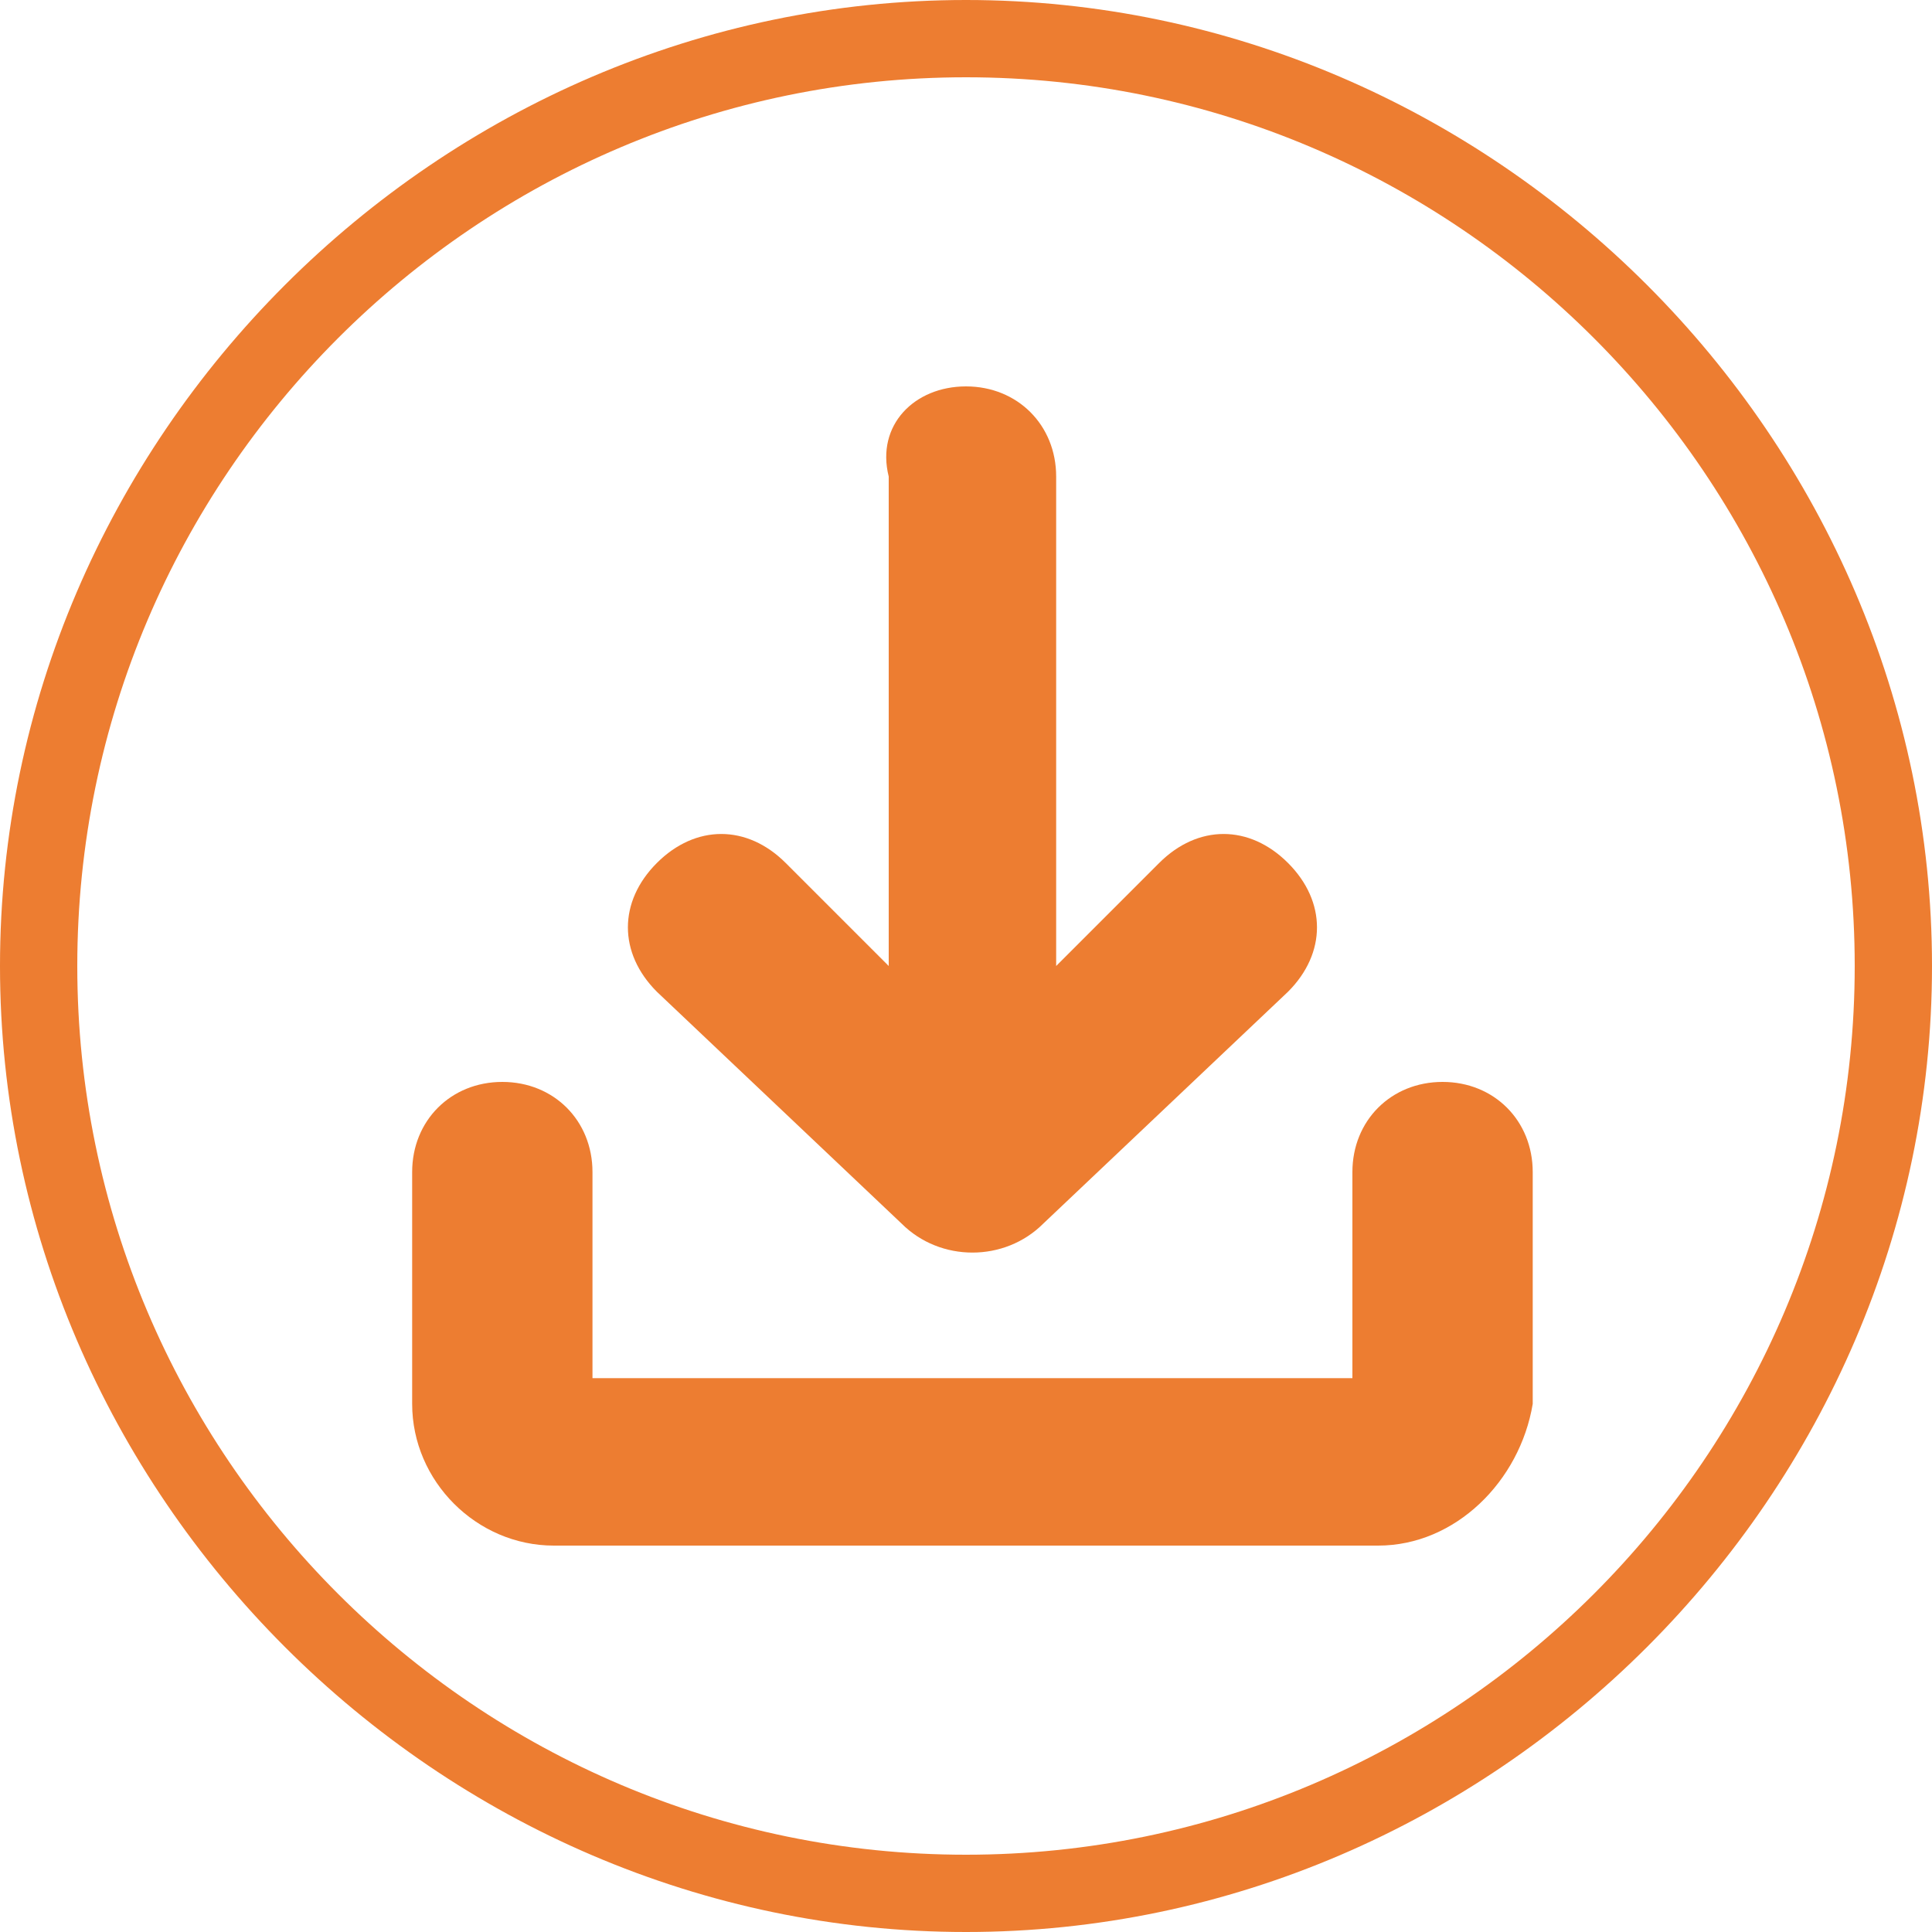 <?xml version="1.0" encoding="utf-8"?>
<!-- Generator: Adobe Illustrator 25.1.0, SVG Export Plug-In . SVG Version: 6.00 Build 0)  -->
<svg version="1.1" id="Capa_1" xmlns="http://www.w3.org/2000/svg" xmlns:xlink="http://www.w3.org/1999/xlink" x="0px" y="0px"
	 viewBox="0 0 15 15" style="enable-background:new 0 0 15 15;" xml:space="preserve">
<style type="text/css">
	.st0{fill:#ED7D31;}
</style>
<path class="st0" d="M7.5,15C3.4,15,0,11.6,0,7.5C0,3.4,3.4,0,7.5,0C11.6,0,15,3.4,15,7.5C15,11.6,11.6,15,7.5,15z M7.5,0.6
	c-3.8,0-6.9,3.1-6.9,6.9c0,3.8,3.1,6.9,6.9,6.9c3.8,0,6.9-3.1,6.9-6.9C14.4,3.7,11.3,0.6,7.5,0.6z"/>
<path class="st0" d="M5.1,6.7c0.3-0.3,0.7-0.3,1,0l0.8,0.8V3.7C6.8,3.3,7.1,3,7.5,3c0.4,0,0.7,0.3,0.7,0.7v3.8l0.8-0.8
	c0.3-0.3,0.7-0.3,1,0c0.3,0.3,0.3,0.7,0,1L8.1,9.5c-0.3,0.3-0.8,0.3-1.1,0L5.1,7.7C4.8,7.4,4.8,7,5.1,6.7z"/>
<path class="st0" d="M10.7,12H4.3c-0.6,0-1.1-0.5-1.1-1.1V9.1c0-0.4,0.3-0.7,0.7-0.7c0.4,0,0.7,0.3,0.7,0.7v1.6h5.9V9.1
	c0-0.4,0.3-0.7,0.7-0.7c0.4,0,0.7,0.3,0.7,0.7v1.8h0C11.8,11.5,11.3,12,10.7,12z"/>
</svg>

